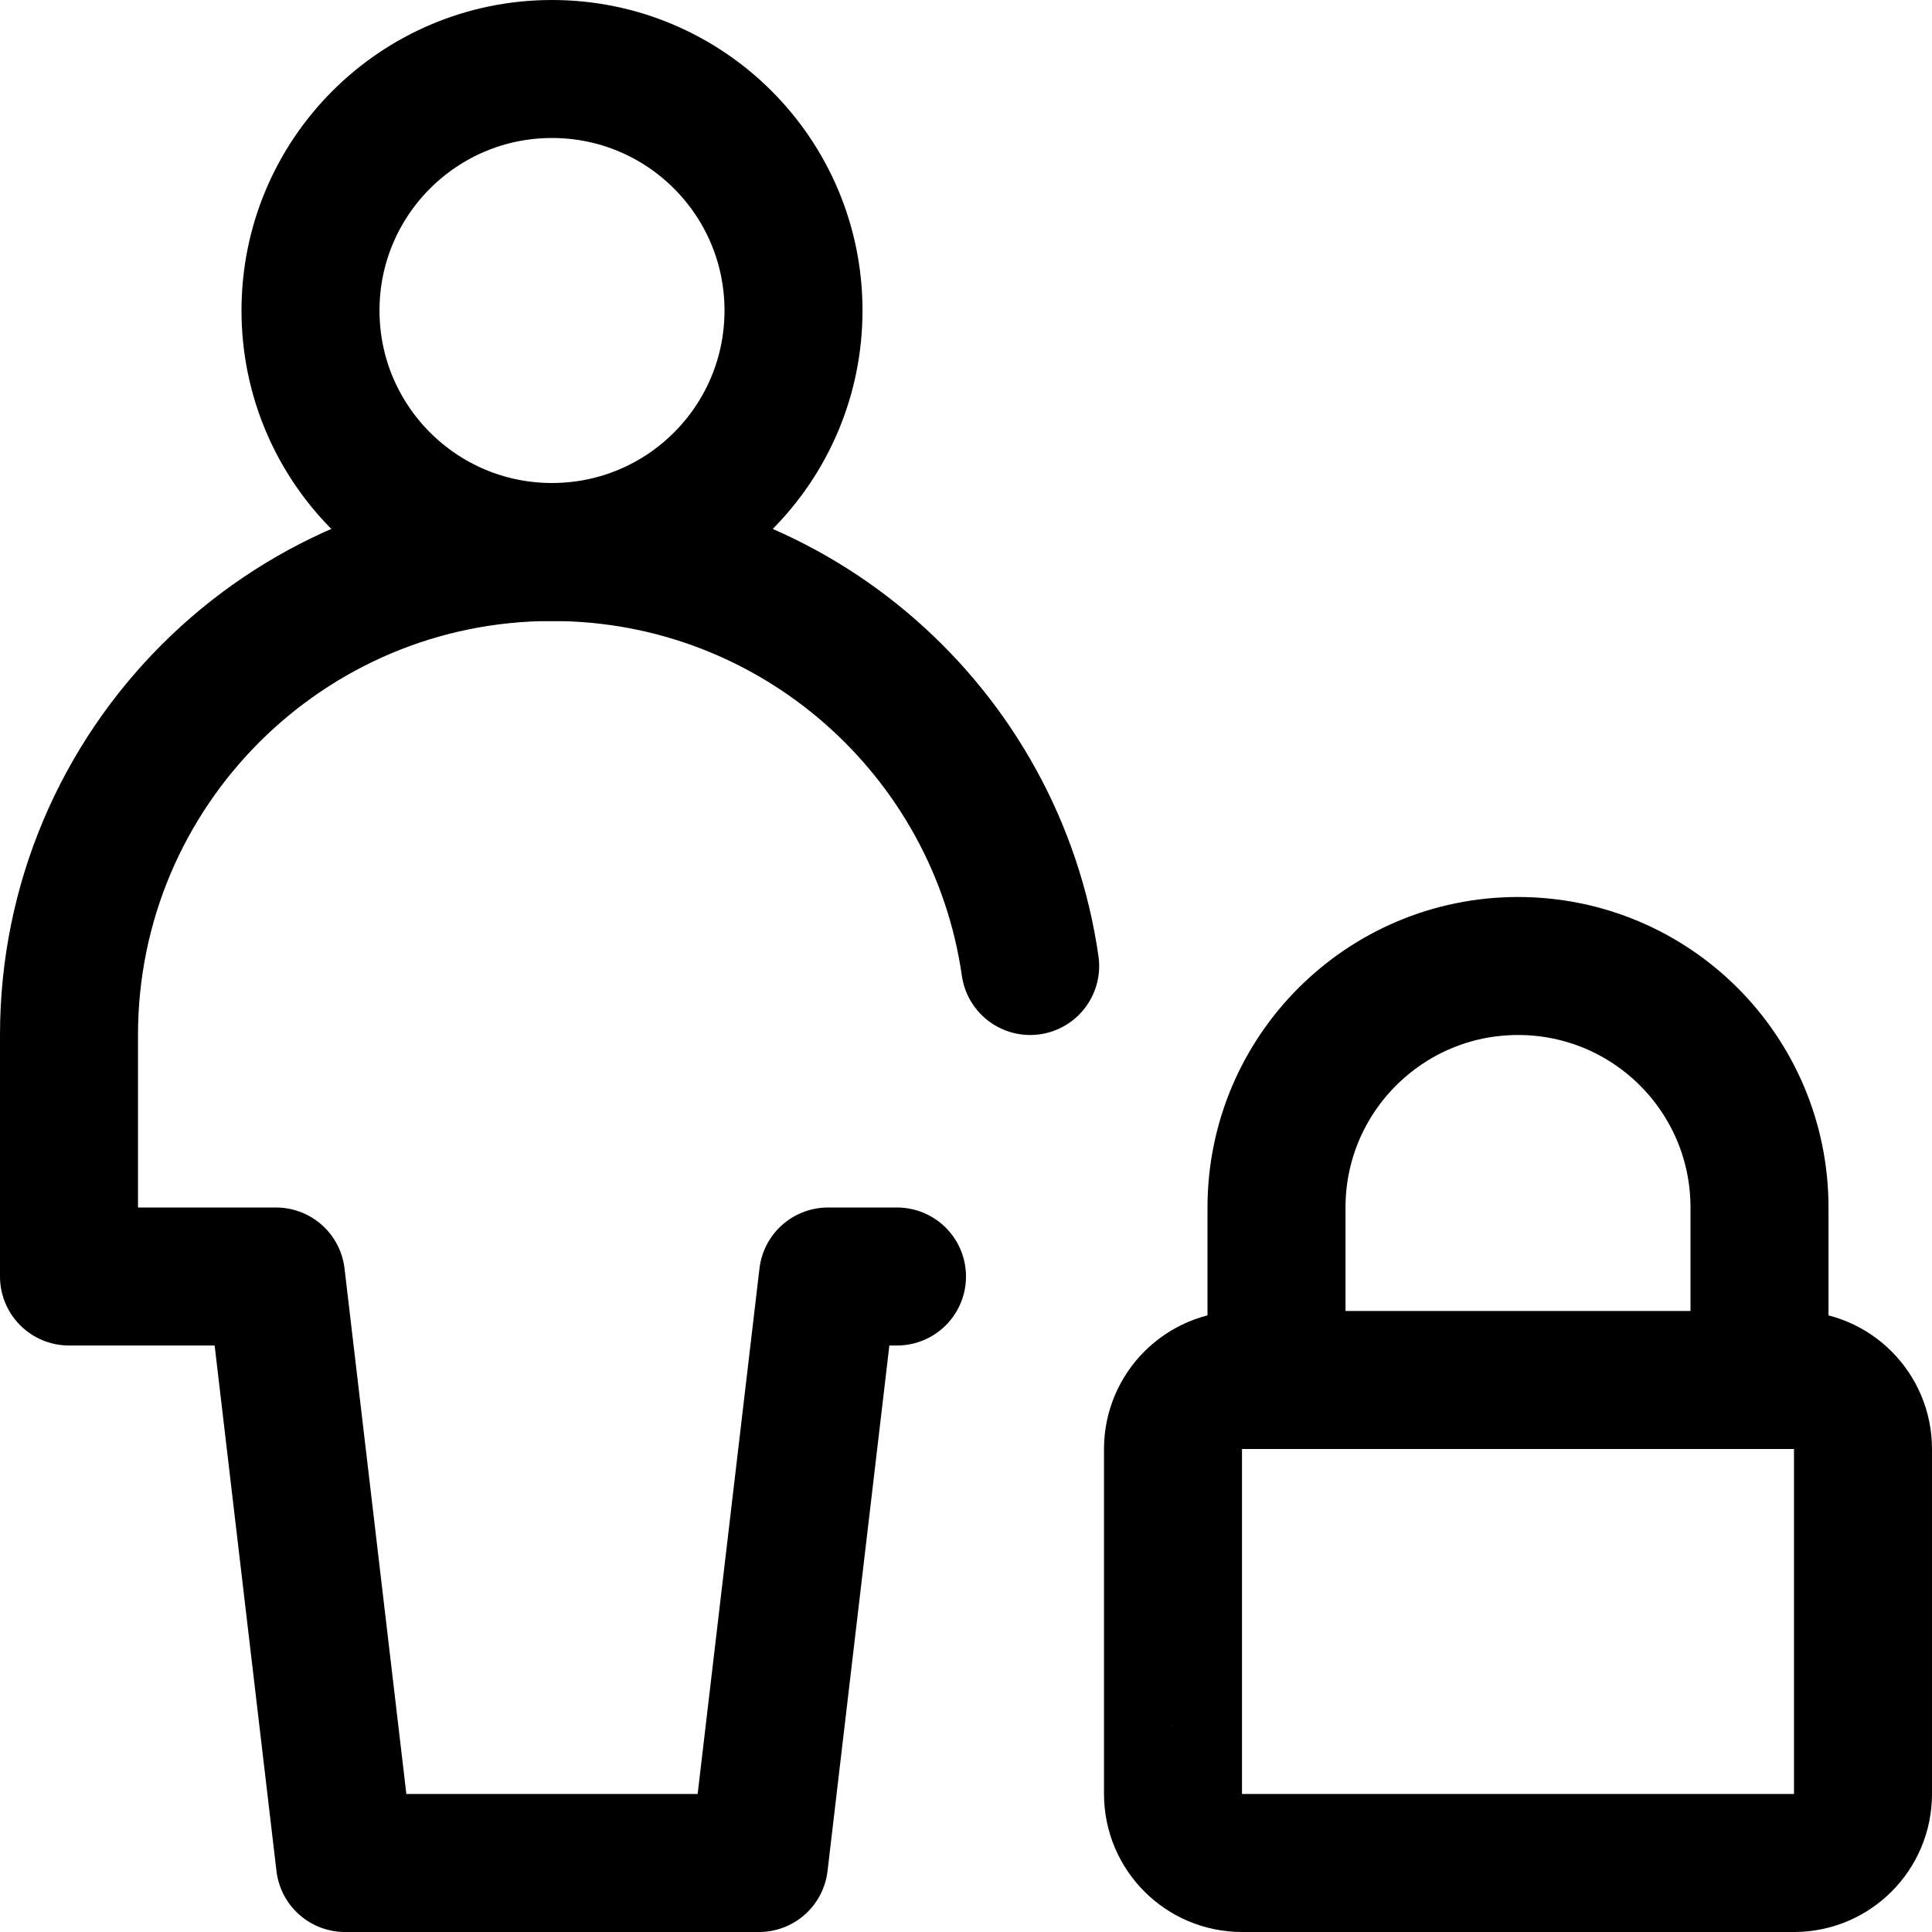 <svg xmlns="http://www.w3.org/2000/svg" fill="none" viewBox="0 0 14 14"><g id="user-full-body-lock-privacy--actions-lock-geometric-human-person-single-user"><path id="Vector" stroke="#000000" stroke-linecap="round" stroke-linejoin="round" d="M4 4c0.967 0 1.75 -0.783 1.75 -1.75S4.966 0.5 4 0.5s-1.75 0.783 -1.75 1.75S3.034 4 4 4Z" stroke-width="1"></path><path id="Vector 3864" stroke="#000000" stroke-linecap="round" stroke-linejoin="round" d="M9.25 10V8.75C9.25 7.784 10.034 7 11 7v0c0.967 0 1.75 0.783 1.75 1.75V10" stroke-width="1"></path><path id="Vector 3865" stroke="#000000" stroke-linecap="round" stroke-linejoin="round" d="M8.5 13v-2.5c0 -0.276 0.224 -0.5 0.5 -0.5h4c0.276 0 0.5 0.224 0.5 0.5V13c0 0.276 -0.224 0.5 -0.5 0.5H9c-0.276 0 -0.5 -0.224 -0.5 -0.5Z" stroke-width="1"></path><path id="Vector 3812" stroke="#000000" stroke-linecap="round" stroke-linejoin="round" d="M7.465 7C7.222 5.304 5.763 4 4 4 2.067 4 0.5 5.567 0.5 7.5v1.75H2l0.5 4.25h3L6 9.25h0.5" stroke-width="1"></path></g></svg>